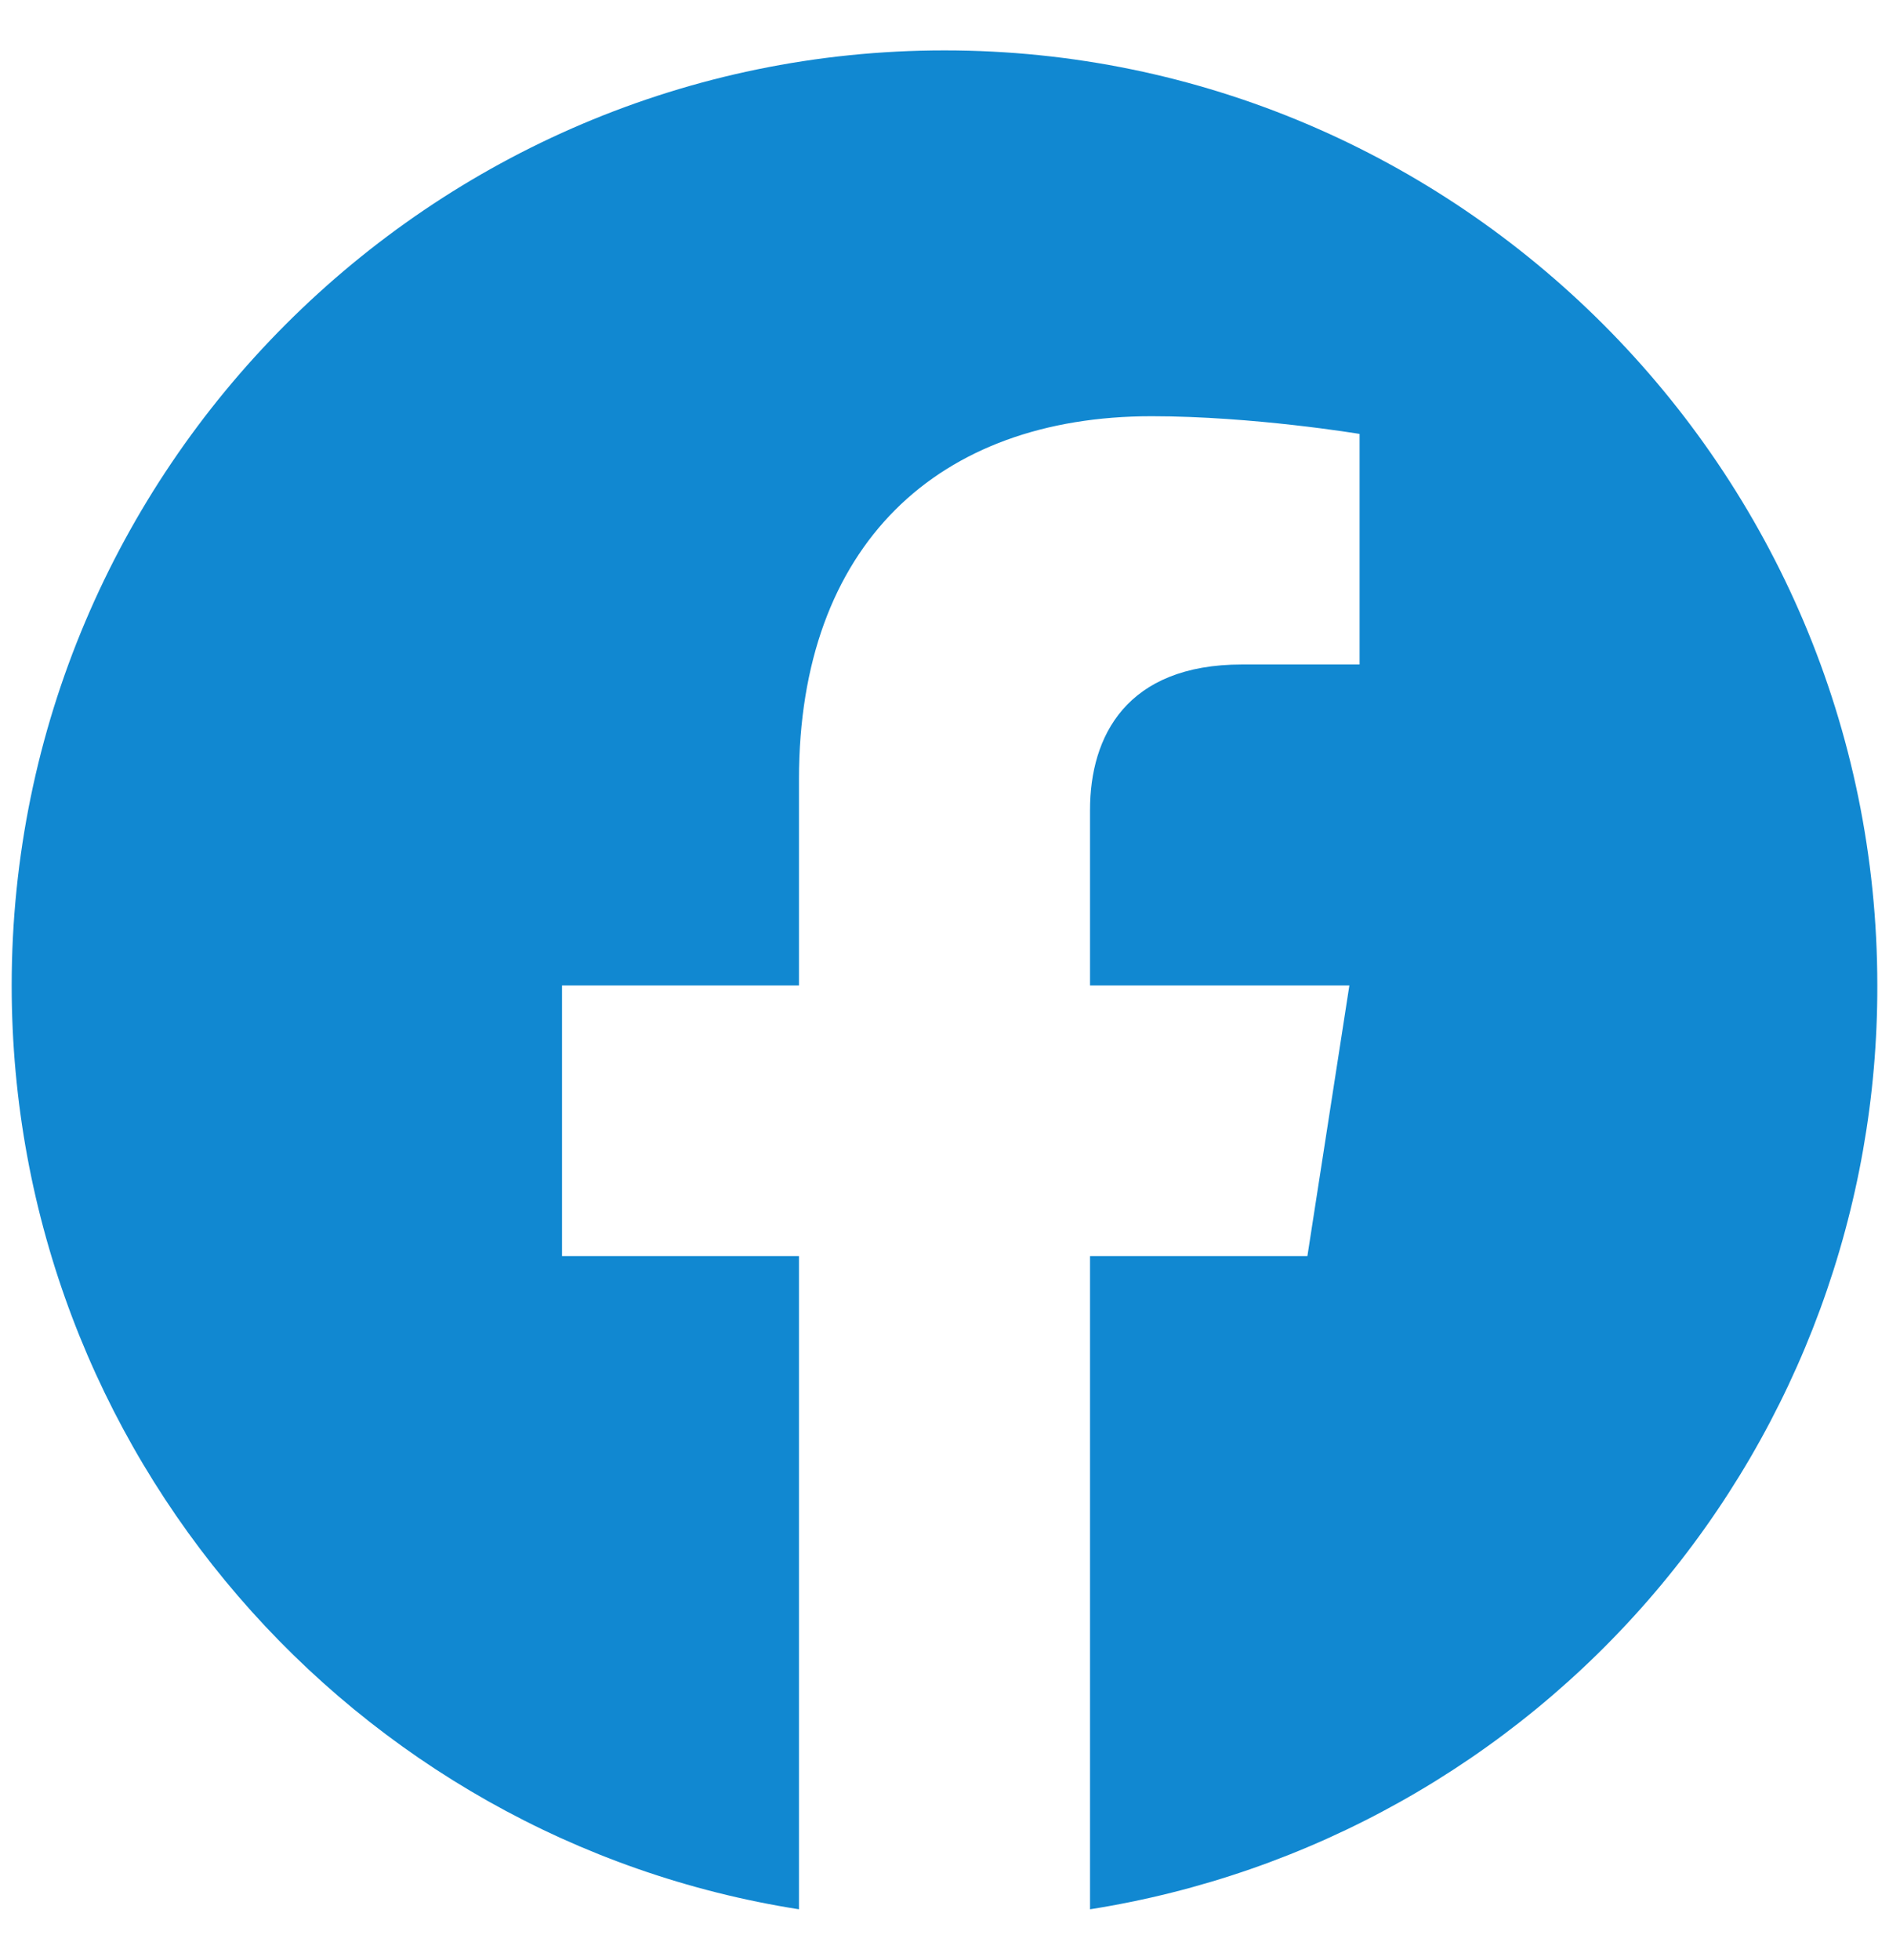 <svg width="27" height="28" viewBox="0 0 27 28" fill="none" xmlns="http://www.w3.org/2000/svg">
<path d="M13.5 0.72C6.167 0.72 0.167 6.707 0.167 14.08C0.167 20.747 5.047 26.28 11.42 27.28V17.947H8.033V14.08H11.42V11.133C11.42 7.787 13.407 5.947 16.46 5.947C17.913 5.947 19.433 6.2 19.433 6.2V9.494H17.753C16.1 9.494 15.58 10.52 15.58 11.573V14.08H19.287L18.687 17.947H15.58V27.28C18.722 26.784 21.583 25.181 23.647 22.76C25.71 20.34 26.84 17.261 26.833 14.08C26.833 6.707 20.833 0.72 13.5 0.72Z" fill="#1188D1"/>
</svg>
